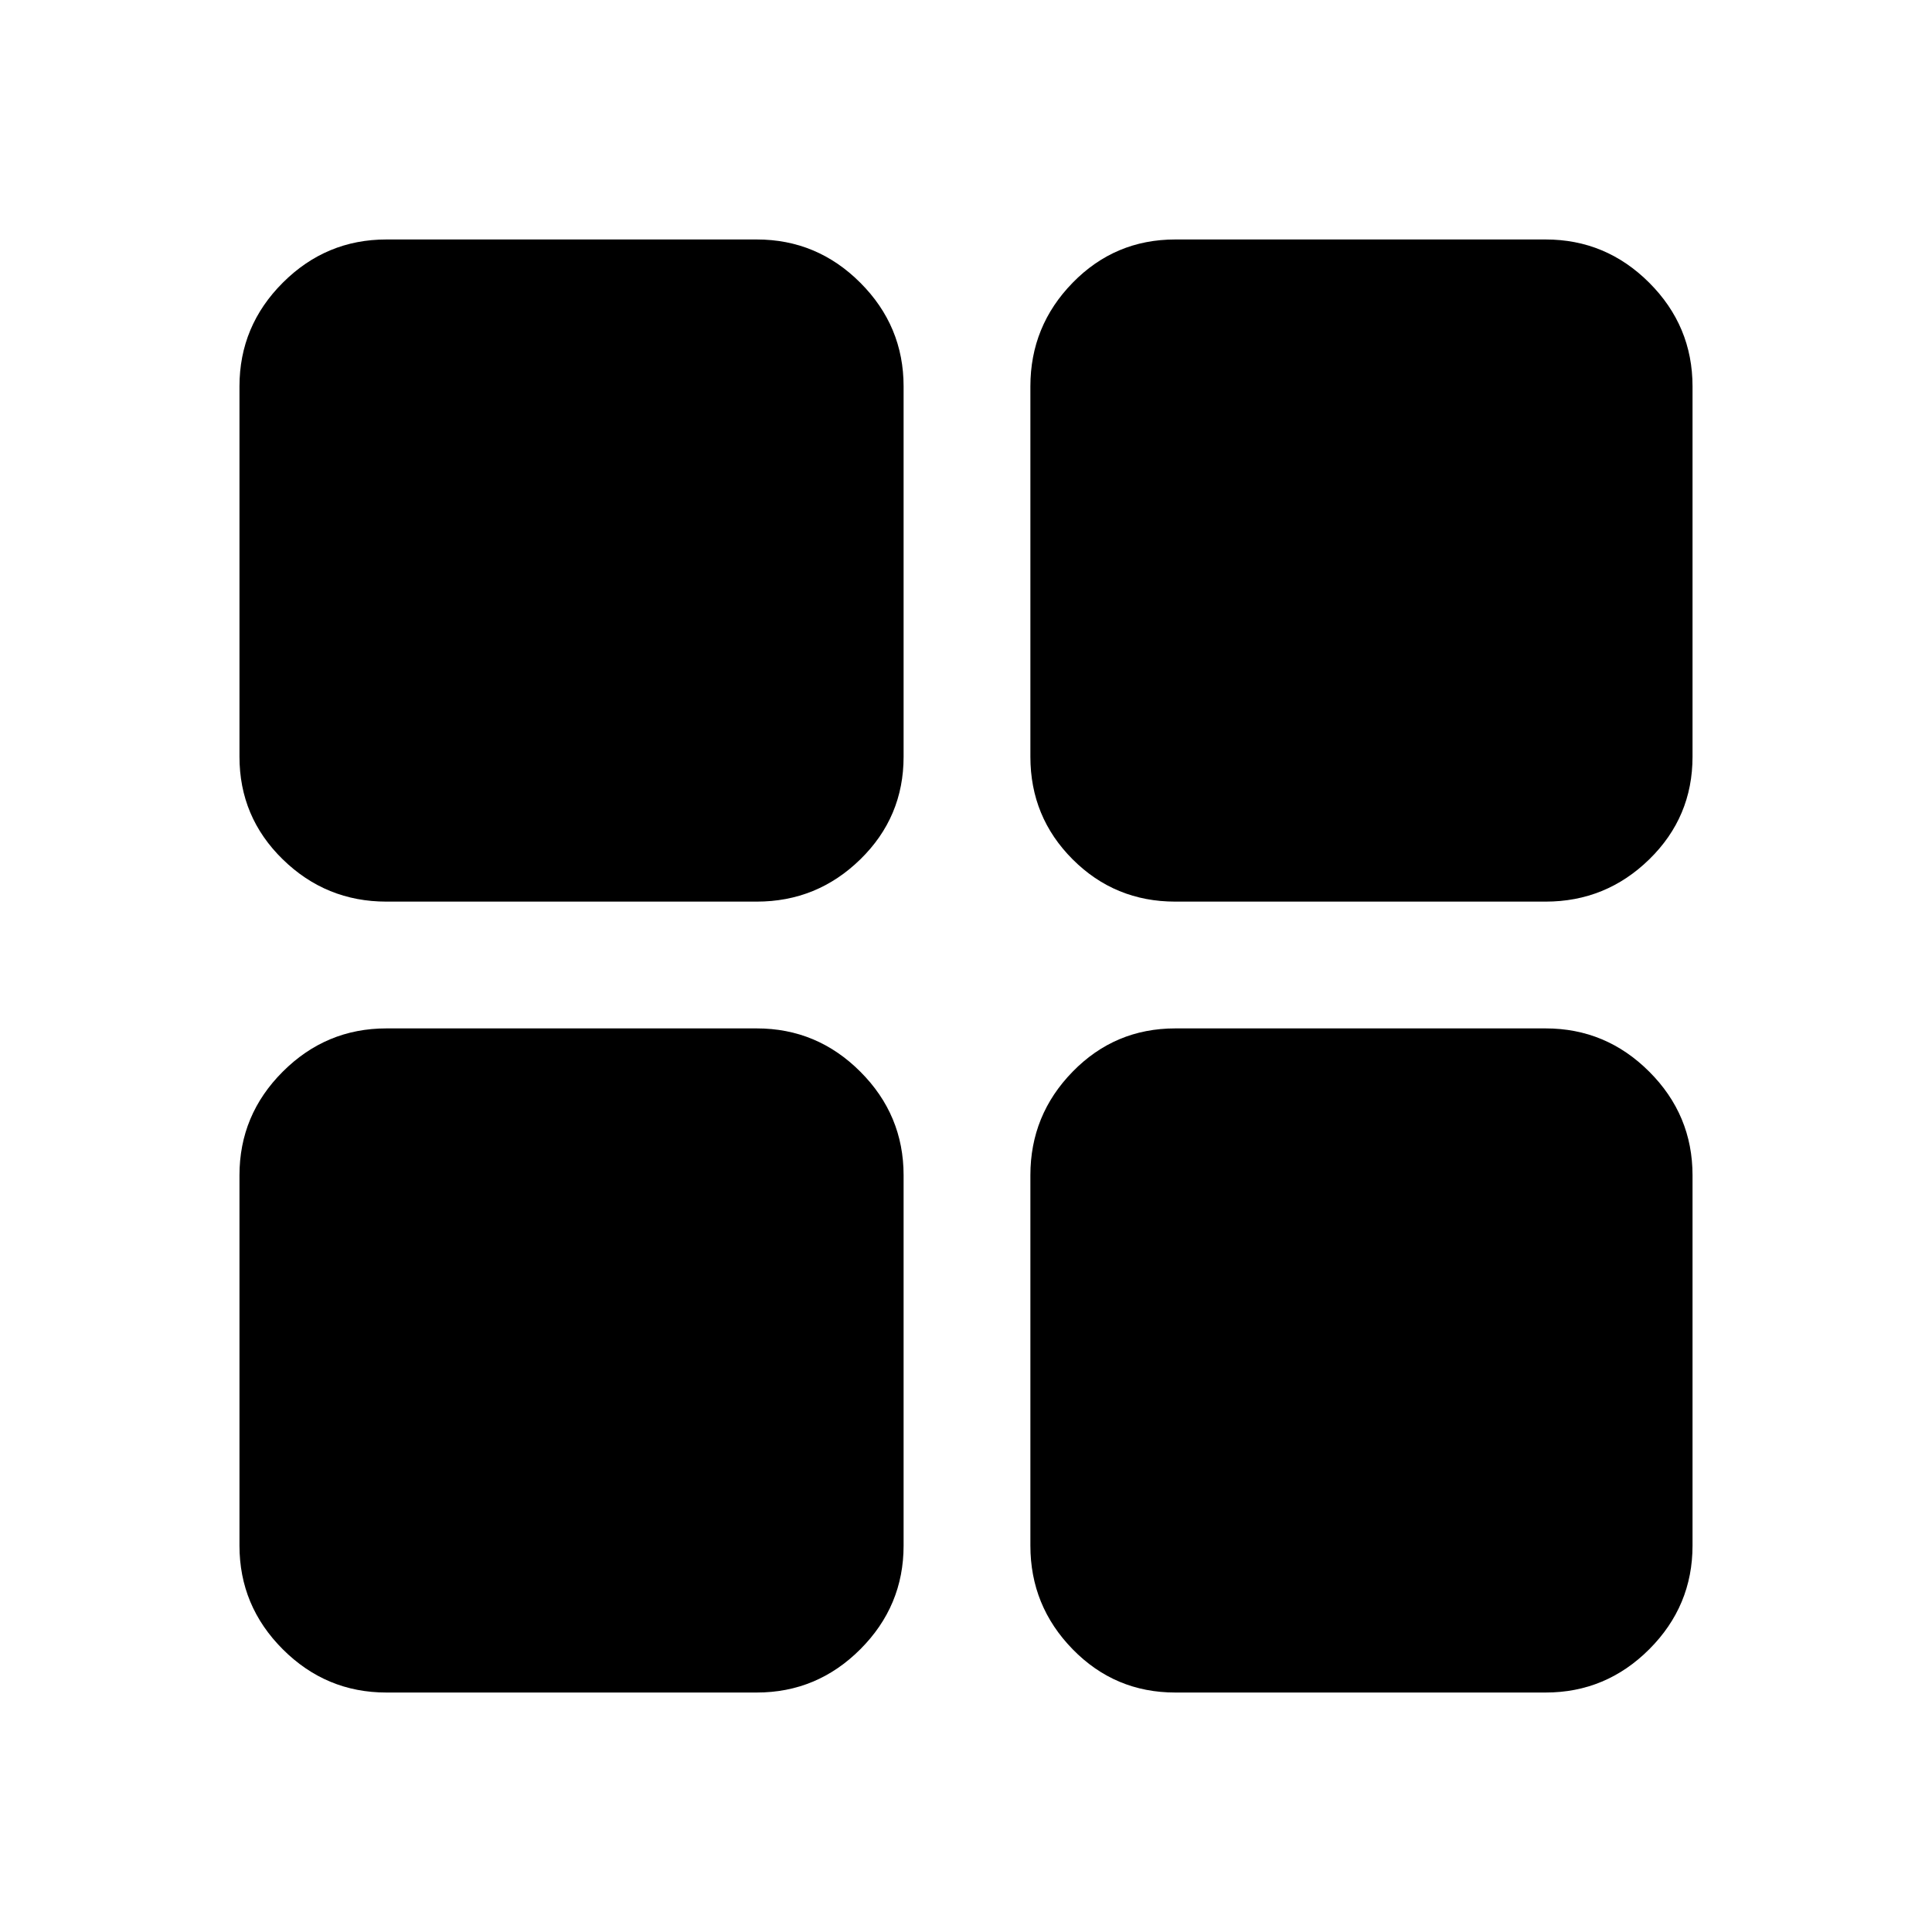 <svg xmlns="http://www.w3.org/2000/svg" height="40" width="40"><path d="M24.333 18.667Q23.083 18.667 22.208 17.792Q21.333 16.917 21.333 15.667V8Q21.333 6.75 22.208 5.854Q23.083 4.958 24.333 4.958H32Q33.25 4.958 34.146 5.854Q35.042 6.75 35.042 8V15.667Q35.042 16.917 34.146 17.792Q33.25 18.667 32 18.667ZM18.708 15.667Q18.708 16.917 17.812 17.792Q16.917 18.667 15.667 18.667H8Q6.75 18.667 5.854 17.792Q4.958 16.917 4.958 15.667V8Q4.958 6.75 5.854 5.854Q6.75 4.958 8 4.958H15.667Q16.917 4.958 17.812 5.854Q18.708 6.75 18.708 8ZM21.333 24.333Q21.333 23.083 22.208 22.188Q23.083 21.292 24.333 21.292H32Q33.25 21.292 34.146 22.188Q35.042 23.083 35.042 24.333V32Q35.042 33.25 34.146 34.146Q33.25 35.042 32 35.042H24.333Q23.083 35.042 22.208 34.146Q21.333 33.25 21.333 32ZM15.667 21.292Q16.917 21.292 17.812 22.188Q18.708 23.083 18.708 24.333V32Q18.708 33.25 17.812 34.146Q16.917 35.042 15.667 35.042H8Q6.75 35.042 5.854 34.146Q4.958 33.25 4.958 32V24.333Q4.958 23.083 5.854 22.188Q6.75 21.292 8 21.292Z"/></svg>